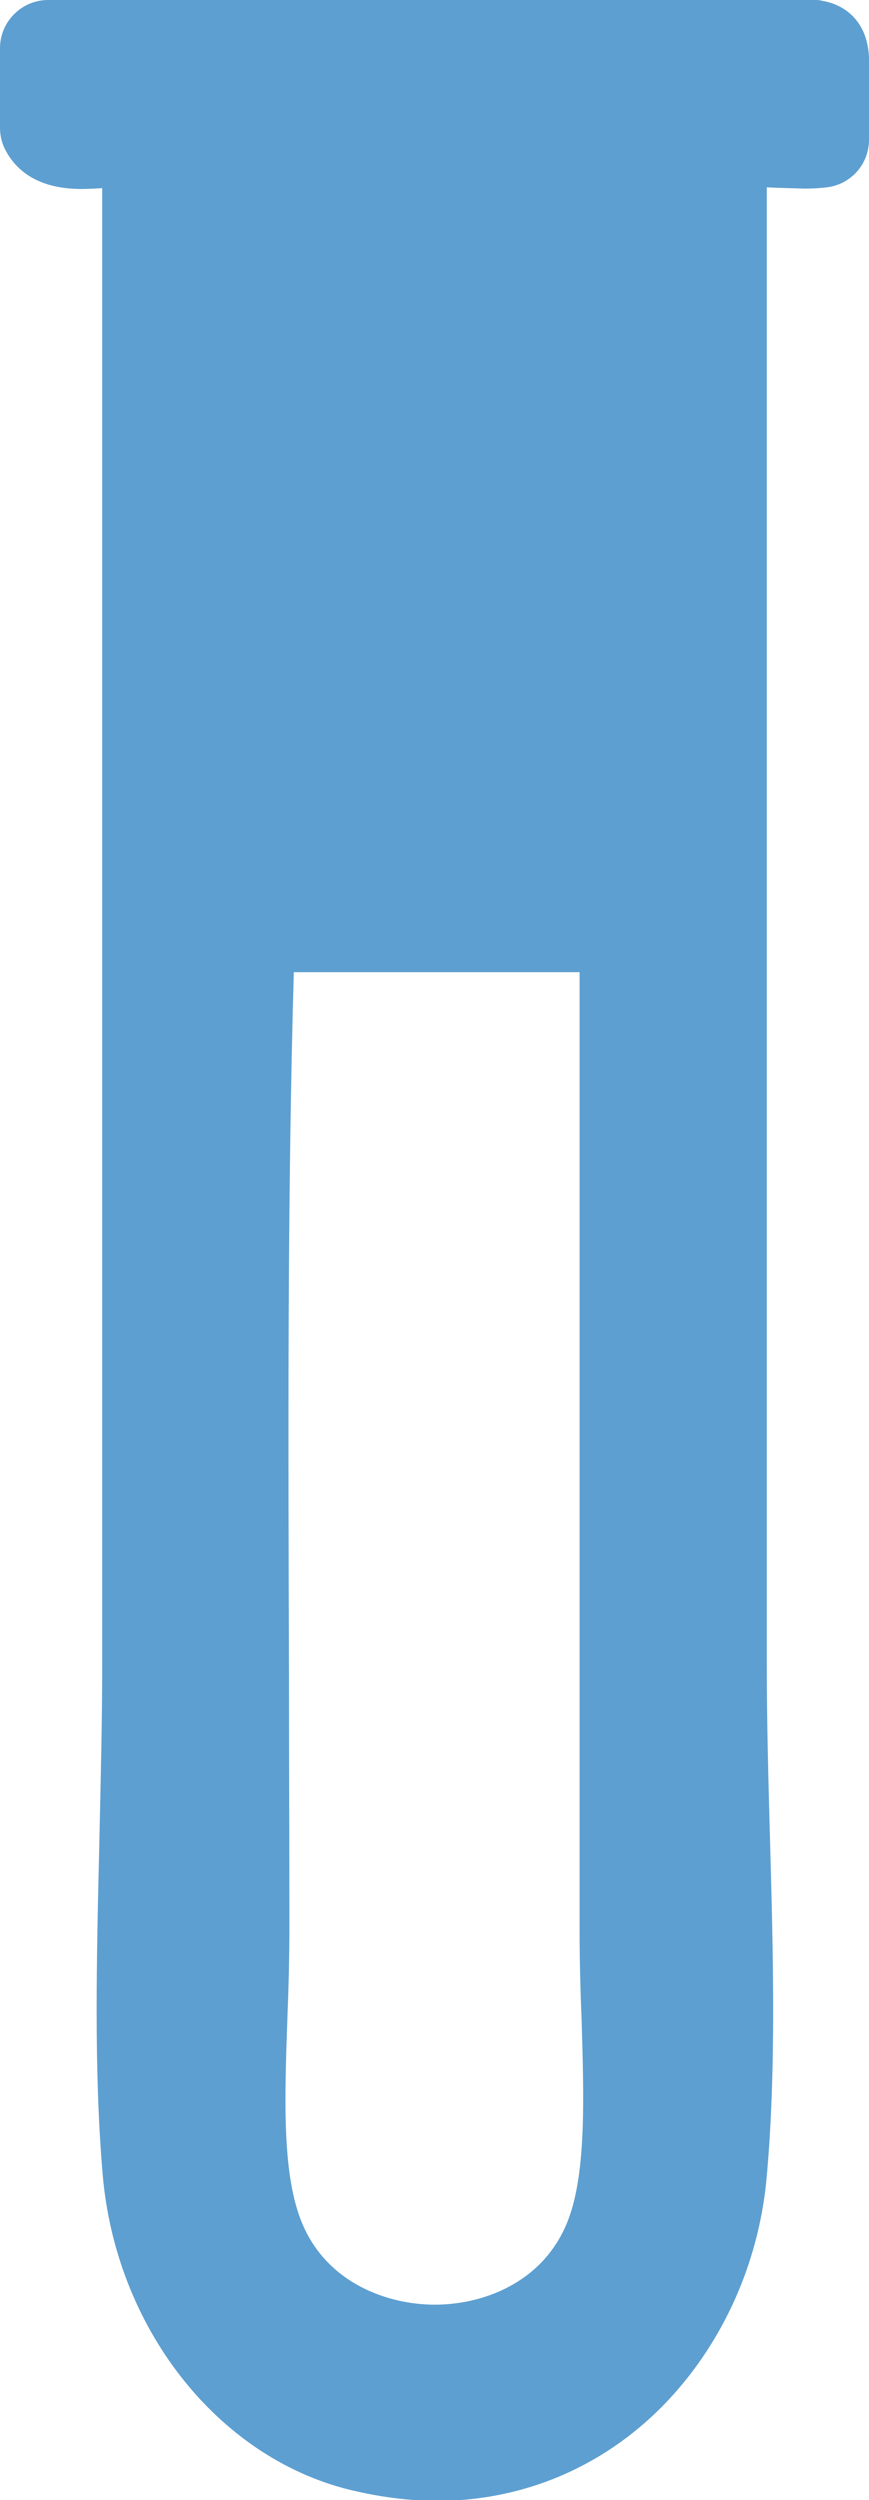 <?xml version="1.0" encoding="utf-8"?>
<!-- Generator: Adobe Illustrator 21.1.0, SVG Export Plug-In . SVG Version: 6.00 Build 0)  -->
<svg version="1.1" id="Layer_1" xmlns="http://www.w3.org/2000/svg" xmlns:xlink="http://www.w3.org/1999/xlink" x="0px" y="0px"
	 viewBox="0 0 216.8 623.1" style="enable-background:new 0 0 216.8 623.1;" xml:space="preserve">
<style type="text/css">
	.st0{fill:#5d9fd1;}
</style>
<path class="st0" d="M20.3,47.1c1.7,0,3.5-0.1,5.2-0.2v367.7c0,14.6-0.4,29.6-0.7,44c-0.7,29.4-1.4,57.2,0.8,83.2
	c3.2,38.2,28.5,70.5,61.5,78.7c7.4,1.8,14.8,2.8,22,2.8c22.1,0,42.6-9,57.8-25.3c13.7-14.7,22.3-34.1,24.3-54.6
	c2.5-26.8,1.7-56.4,0.9-85c-0.4-14.4-0.8-29.2-0.8-43.7v-368c0.9,0,1.7,0.1,2.7,0.1c2.2,0.1,6.8,0.2,6.8,0.2c2,0,3.8-0.1,5.4-0.3
	c6.1-0.7,10.6-5.8,10.6-11.9V16.6c0.6-13.9-9.6-16.1-11.7-16.4C204.5,0,203.9,0,203.3,0H12C5.4,0,0,5.4,0,12v19.8
	c0,1.8,0.4,3.7,1.2,5.3C3.5,41.7,8.6,47.1,20.3,47.1z M141.3,554.4c-6.3,14.8-21.1,20-32.8,20c-11.8,0-26.7-5.3-33-20
	c-5.2-12.1-4.5-31.2-3.8-51.4c0.3-7.5,0.5-15.3,0.5-23.2c0-20.5-0.1-41.2-0.1-61.3c-0.2-61.6-0.4-120.1,1.2-176.2h71.3v238.9
	c0,7.5,0.2,14.9,0.5,22.2C145.7,523.5,146.3,542.6,141.3,554.4z"/>
</svg>
